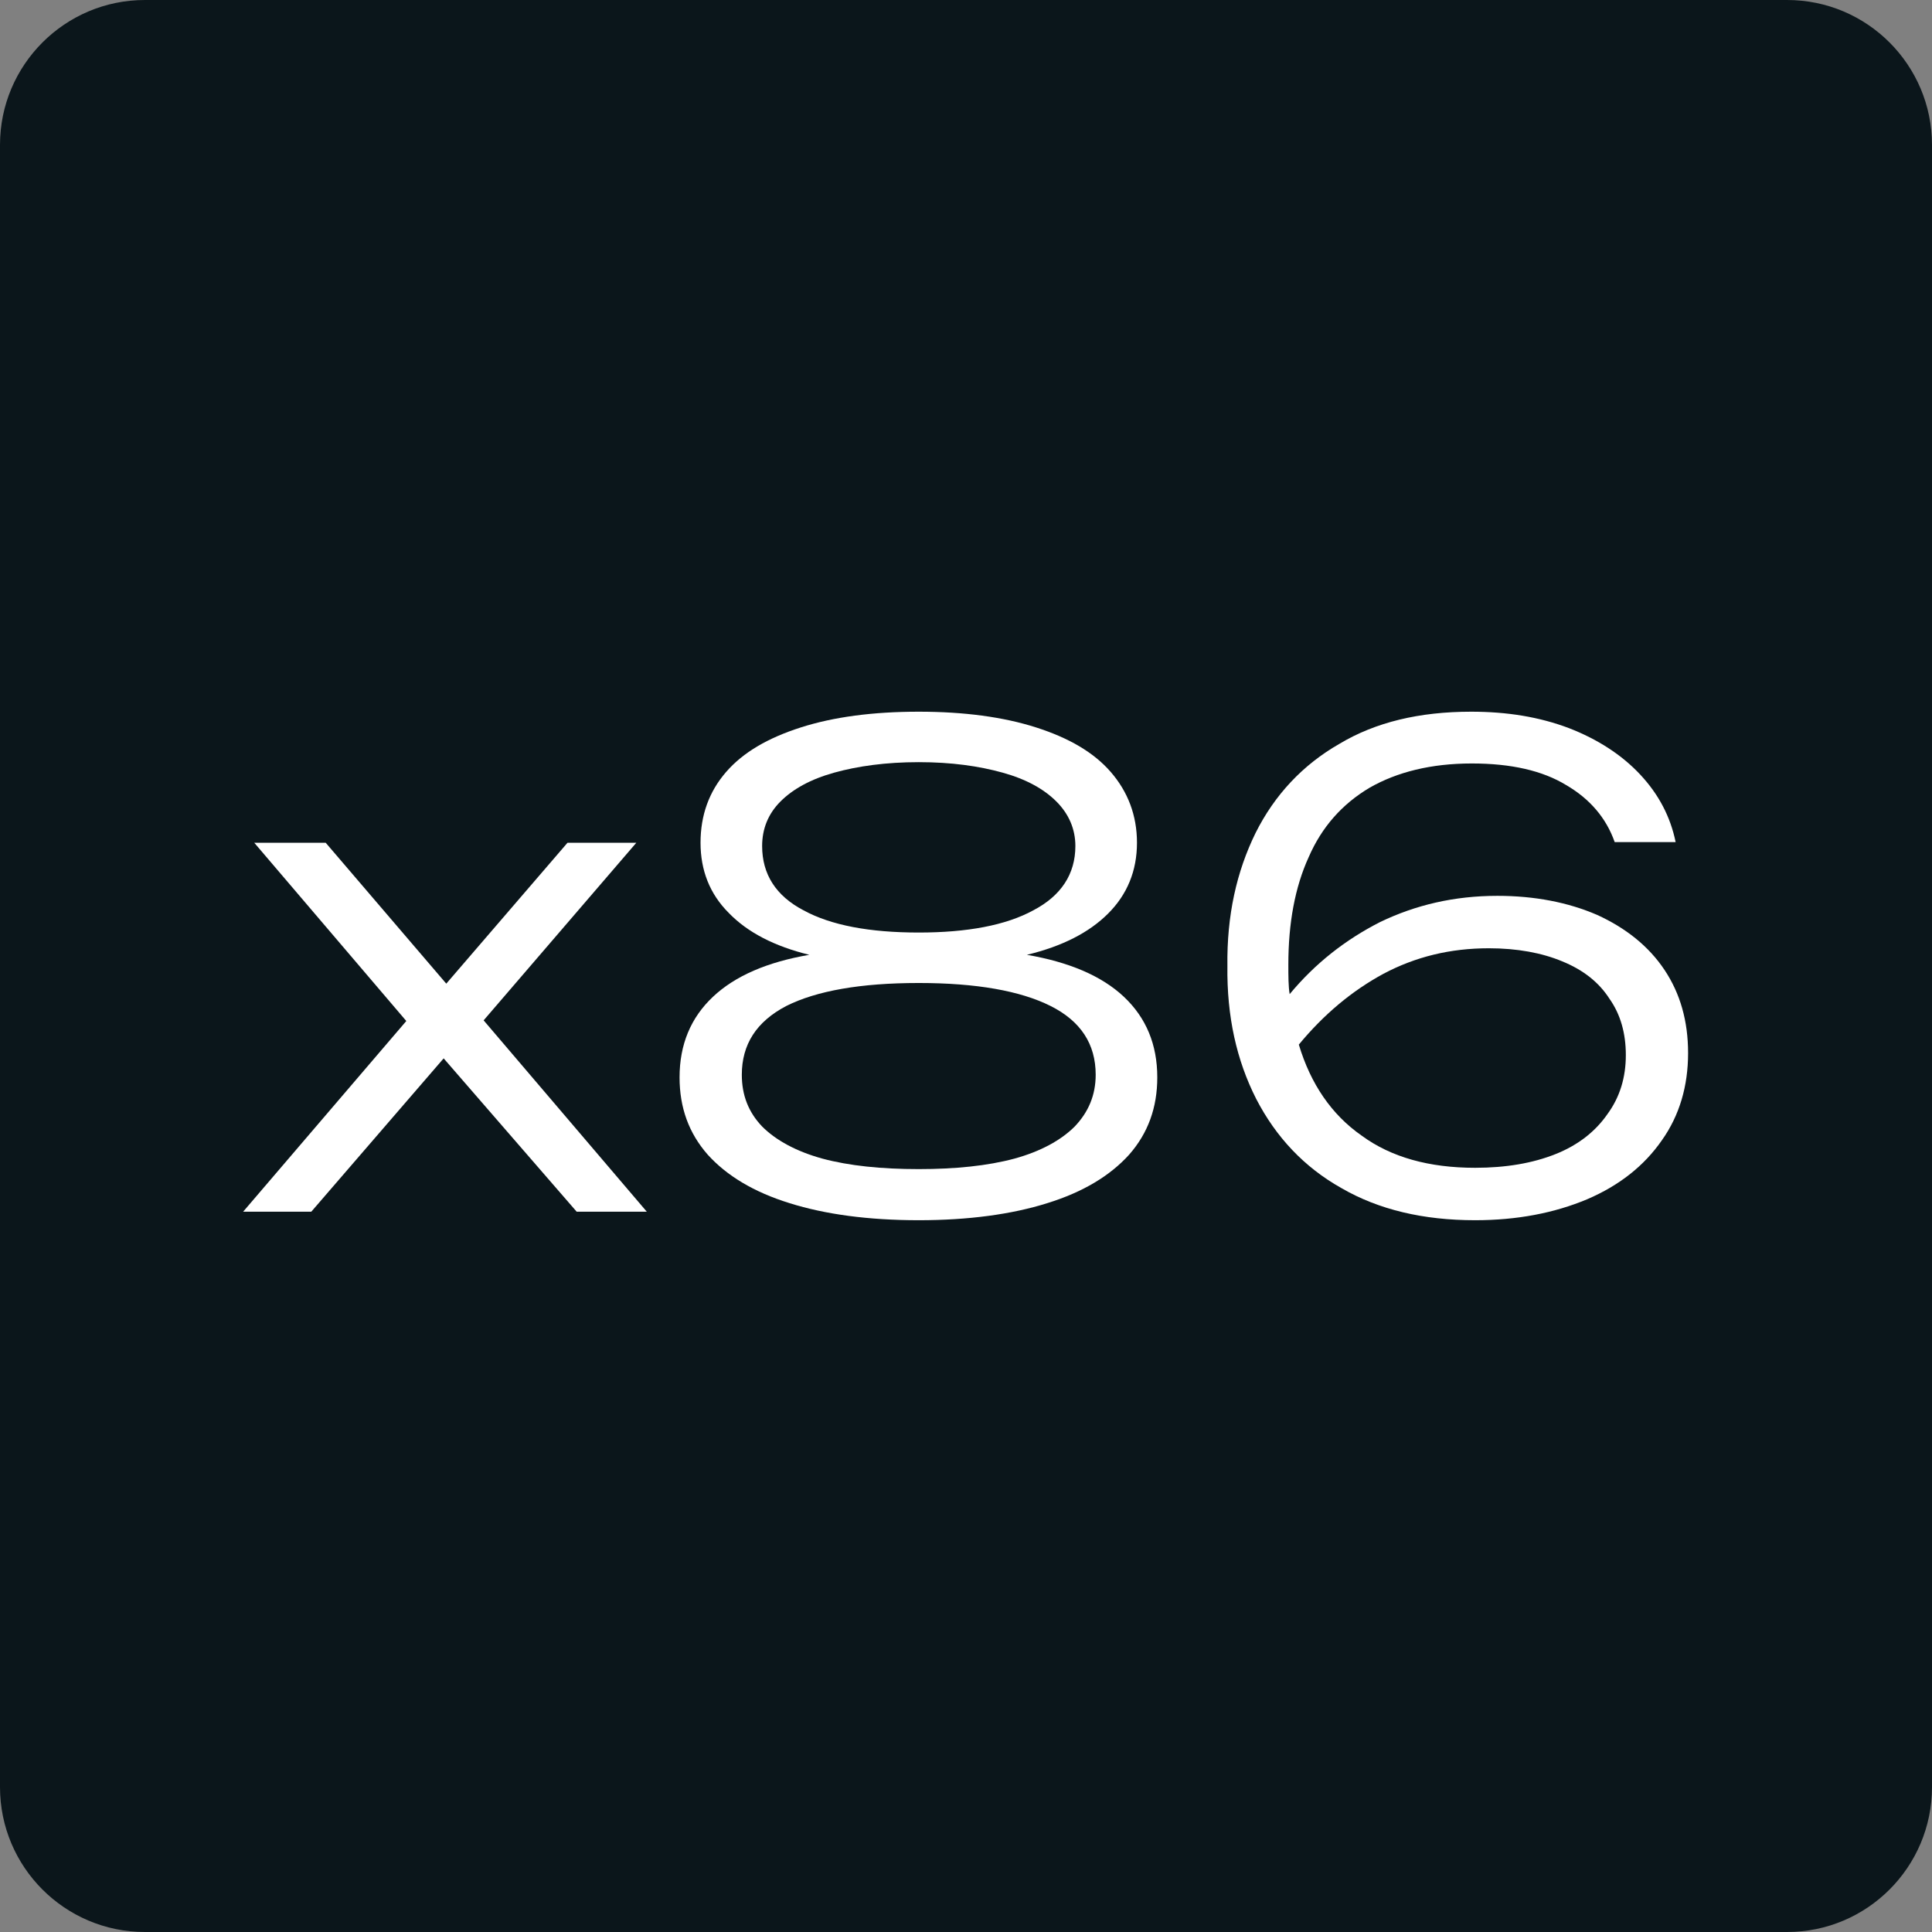 <?xml version="1.0" encoding="UTF-8" standalone="no"?>
<!DOCTYPE svg PUBLIC "-//W3C//DTD SVG 1.1//EN" "http://www.w3.org/Graphics/SVG/1.1/DTD/svg11.dtd">
<svg width="100%" height="100%" viewBox="0 0 512 512" version="1.1" xmlns="http://www.w3.org/2000/svg" xmlns:xlink="http://www.w3.org/1999/xlink" xml:space="preserve" xmlns:serif="http://www.serif.com/" style="fill-rule:evenodd;clip-rule:evenodd;stroke-linejoin:round;stroke-miterlimit:2;">
    <rect x="0" y="0" width="512" height="512" fill="#808080" stroke="none"/>
    <path d="M512,38.4C512,17.206 494.794,0 473.6,0L38.4,0C17.206,0 0,17.206 0,38.4L0,473.6C0,494.794 17.206,512 38.4,512L473.6,512C494.794,512 512,494.794 512,473.6L512,38.4Z" style="fill:rgb(11,22,27);"/>
    <g transform="matrix(10.854,0,0,10.854,64.779,321.113)">
        <g transform="matrix(16,0,0,16,0,0)">
            <path d="M0.365,-0.292L0.614,-0L0.507,-0L0.304,-0.234L0.102,-0L-0.002,-0L0.247,-0.291L0.015,-0.563L0.124,-0.563L0.308,-0.348L0.493,-0.563L0.598,-0.563L0.365,-0.292Z" style="fill:white;fill-rule:nonzero;"/>
        </g>
        <g transform="matrix(16,0,0,16,9.792,0)">
            <path d="M0.582,-0.392C0.646,-0.381 0.696,-0.36 0.73,-0.328C0.764,-0.296 0.781,-0.255 0.781,-0.205C0.781,-0.159 0.767,-0.12 0.738,-0.087C0.709,-0.055 0.668,-0.03 0.613,-0.013C0.559,0.004 0.493,0.013 0.417,0.013C0.34,0.013 0.274,0.004 0.22,-0.013C0.165,-0.03 0.124,-0.055 0.095,-0.087C0.066,-0.12 0.052,-0.159 0.052,-0.205C0.052,-0.255 0.069,-0.296 0.103,-0.328C0.137,-0.36 0.186,-0.381 0.25,-0.392C0.197,-0.405 0.156,-0.426 0.127,-0.456C0.098,-0.485 0.084,-0.521 0.084,-0.563C0.084,-0.605 0.097,-0.641 0.123,-0.671C0.149,-0.701 0.187,-0.723 0.237,-0.739C0.287,-0.755 0.347,-0.763 0.417,-0.763C0.486,-0.763 0.546,-0.755 0.596,-0.739C0.646,-0.723 0.684,-0.701 0.71,-0.671C0.736,-0.641 0.75,-0.605 0.75,-0.563C0.75,-0.52 0.735,-0.484 0.706,-0.455C0.677,-0.426 0.636,-0.405 0.582,-0.392ZM0.178,-0.558C0.178,-0.515 0.199,-0.482 0.241,-0.46C0.283,-0.437 0.342,-0.426 0.417,-0.426C0.491,-0.426 0.55,-0.437 0.592,-0.46C0.634,-0.482 0.656,-0.515 0.656,-0.558C0.656,-0.584 0.646,-0.607 0.627,-0.626C0.608,-0.645 0.581,-0.66 0.545,-0.67C0.509,-0.68 0.467,-0.686 0.417,-0.686C0.367,-0.686 0.324,-0.68 0.288,-0.67C0.252,-0.66 0.225,-0.645 0.206,-0.626C0.187,-0.607 0.178,-0.584 0.178,-0.558ZM0.417,-0.065C0.473,-0.065 0.522,-0.07 0.563,-0.081C0.603,-0.092 0.634,-0.109 0.655,-0.13C0.676,-0.152 0.687,-0.178 0.687,-0.209C0.687,-0.256 0.664,-0.291 0.618,-0.314C0.572,-0.337 0.505,-0.349 0.417,-0.349C0.328,-0.349 0.261,-0.337 0.215,-0.314C0.169,-0.29 0.147,-0.255 0.147,-0.209C0.147,-0.178 0.157,-0.152 0.178,-0.13C0.199,-0.109 0.23,-0.092 0.27,-0.081C0.311,-0.07 0.36,-0.065 0.417,-0.065Z" style="fill:white;fill-rule:nonzero;"/>
        </g>
        <g transform="matrix(16,0,0,16,23.12,0)">
            <path d="M0.467,-0.482C0.524,-0.482 0.575,-0.472 0.619,-0.453C0.663,-0.433 0.698,-0.405 0.722,-0.369C0.746,-0.333 0.758,-0.291 0.758,-0.242C0.758,-0.192 0.745,-0.147 0.718,-0.109C0.691,-0.07 0.653,-0.04 0.604,-0.019C0.554,0.002 0.497,0.013 0.433,0.013C0.354,0.013 0.286,-0.003 0.229,-0.036C0.172,-0.068 0.129,-0.114 0.099,-0.172C0.069,-0.231 0.054,-0.298 0.055,-0.375C0.054,-0.452 0.069,-0.519 0.098,-0.578C0.127,-0.636 0.17,-0.682 0.226,-0.714C0.281,-0.747 0.348,-0.763 0.427,-0.763C0.482,-0.763 0.531,-0.755 0.576,-0.738C0.62,-0.721 0.657,-0.697 0.685,-0.667C0.713,-0.637 0.731,-0.603 0.739,-0.564L0.646,-0.564C0.633,-0.601 0.608,-0.63 0.572,-0.651C0.536,-0.673 0.488,-0.684 0.428,-0.684C0.366,-0.684 0.314,-0.671 0.272,-0.647C0.23,-0.622 0.199,-0.587 0.179,-0.541C0.158,-0.495 0.148,-0.44 0.148,-0.377C0.148,-0.36 0.148,-0.344 0.15,-0.332C0.189,-0.379 0.235,-0.415 0.288,-0.442C0.342,-0.468 0.401,-0.482 0.467,-0.482ZM0.433,-0.067C0.48,-0.067 0.521,-0.074 0.556,-0.088C0.591,-0.102 0.617,-0.123 0.635,-0.149C0.654,-0.175 0.663,-0.205 0.663,-0.239C0.663,-0.272 0.655,-0.301 0.638,-0.325C0.622,-0.35 0.598,-0.369 0.566,-0.382C0.535,-0.395 0.497,-0.402 0.454,-0.402C0.395,-0.402 0.342,-0.389 0.293,-0.363C0.245,-0.337 0.202,-0.301 0.164,-0.255C0.182,-0.195 0.214,-0.148 0.26,-0.116C0.305,-0.083 0.363,-0.067 0.433,-0.067Z" style="fill:white;fill-rule:nonzero;"/>
        </g>
    </g>
</svg>
